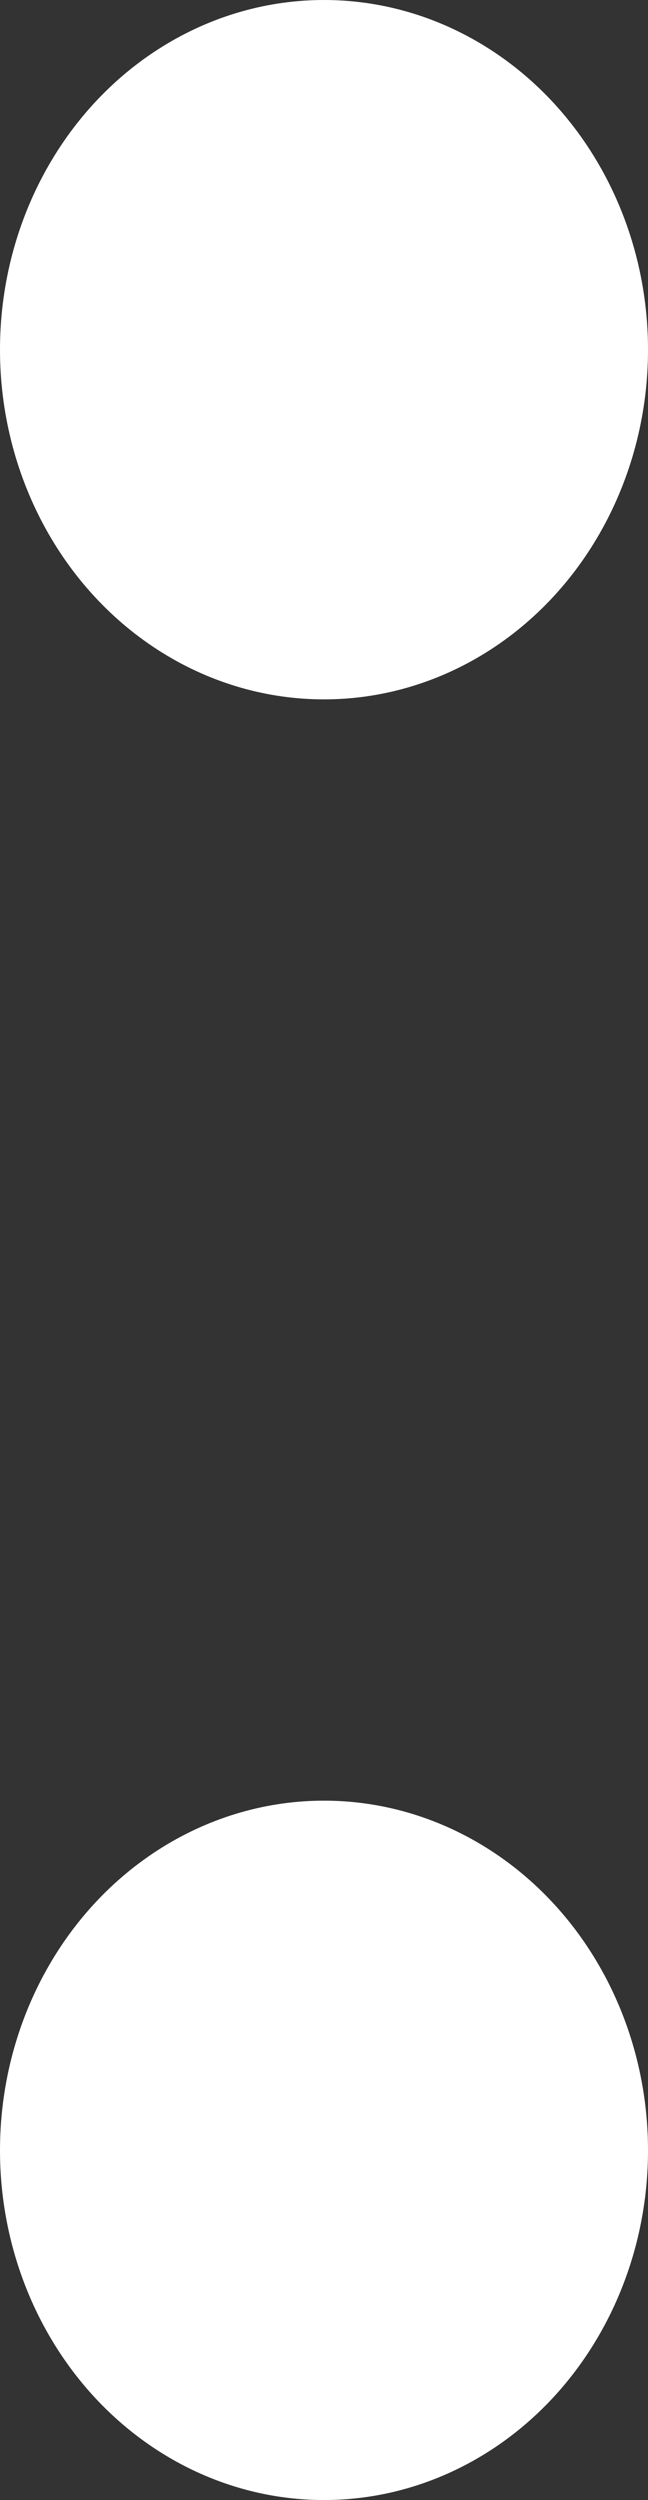 <svg viewBox="0 0 8.2 31.6" xmlns="http://www.w3.org/2000/svg"><rect x="0" y="0" width="8.2" height="31.6" fill="#333333" stroke="none"/><g fill="#fff"><ellipse cx="4.1" cy="4.42" rx="4.1" ry="4.42"/><ellipse cx="4.1" cy="27.18" rx="4.1" ry="4.42"/></g></svg>